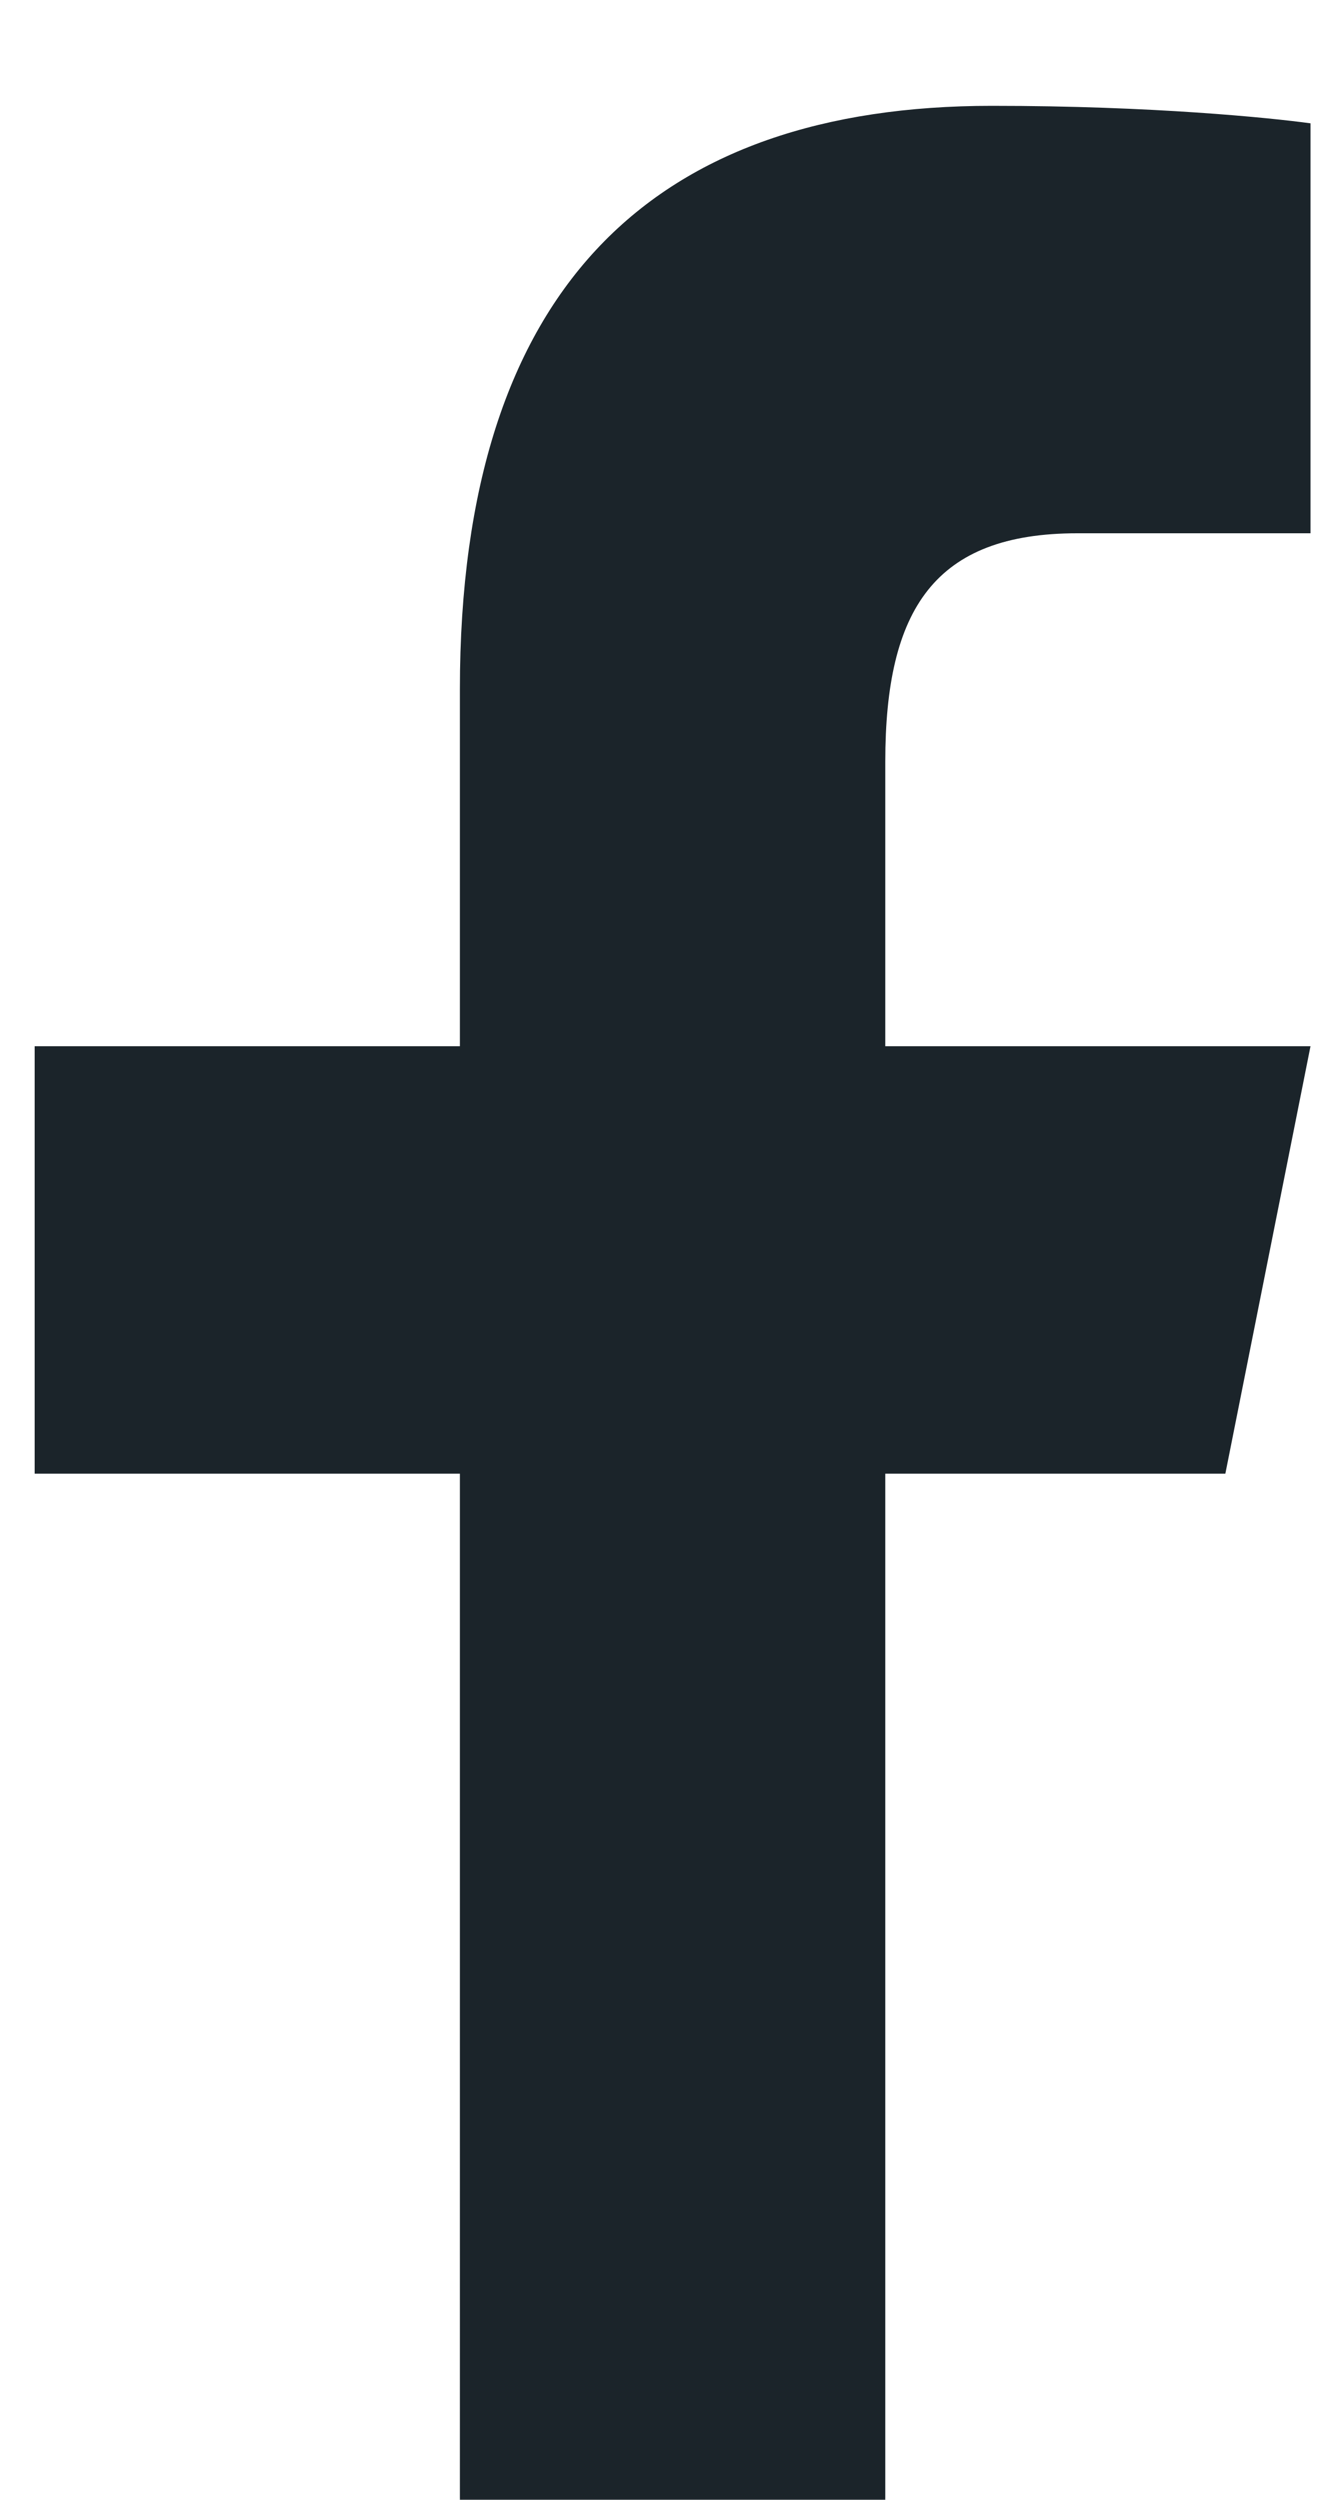 <svg width="8" height="15" viewBox="0 0 8 15" fill="none" xmlns="http://www.w3.org/2000/svg">
<path d="M5.953 0.635C3.941 0.635 2.76 1.703 2.76 4.137V6.278H0.208V8.843H2.76V15H5.313V8.843H7.354L7.865 6.278H5.313V4.571C5.313 3.654 5.61 3.2 6.466 3.2H7.865V0.74C7.623 0.707 6.918 0.635 5.953 0.635Z" fill="#1B242A"/>
</svg>
